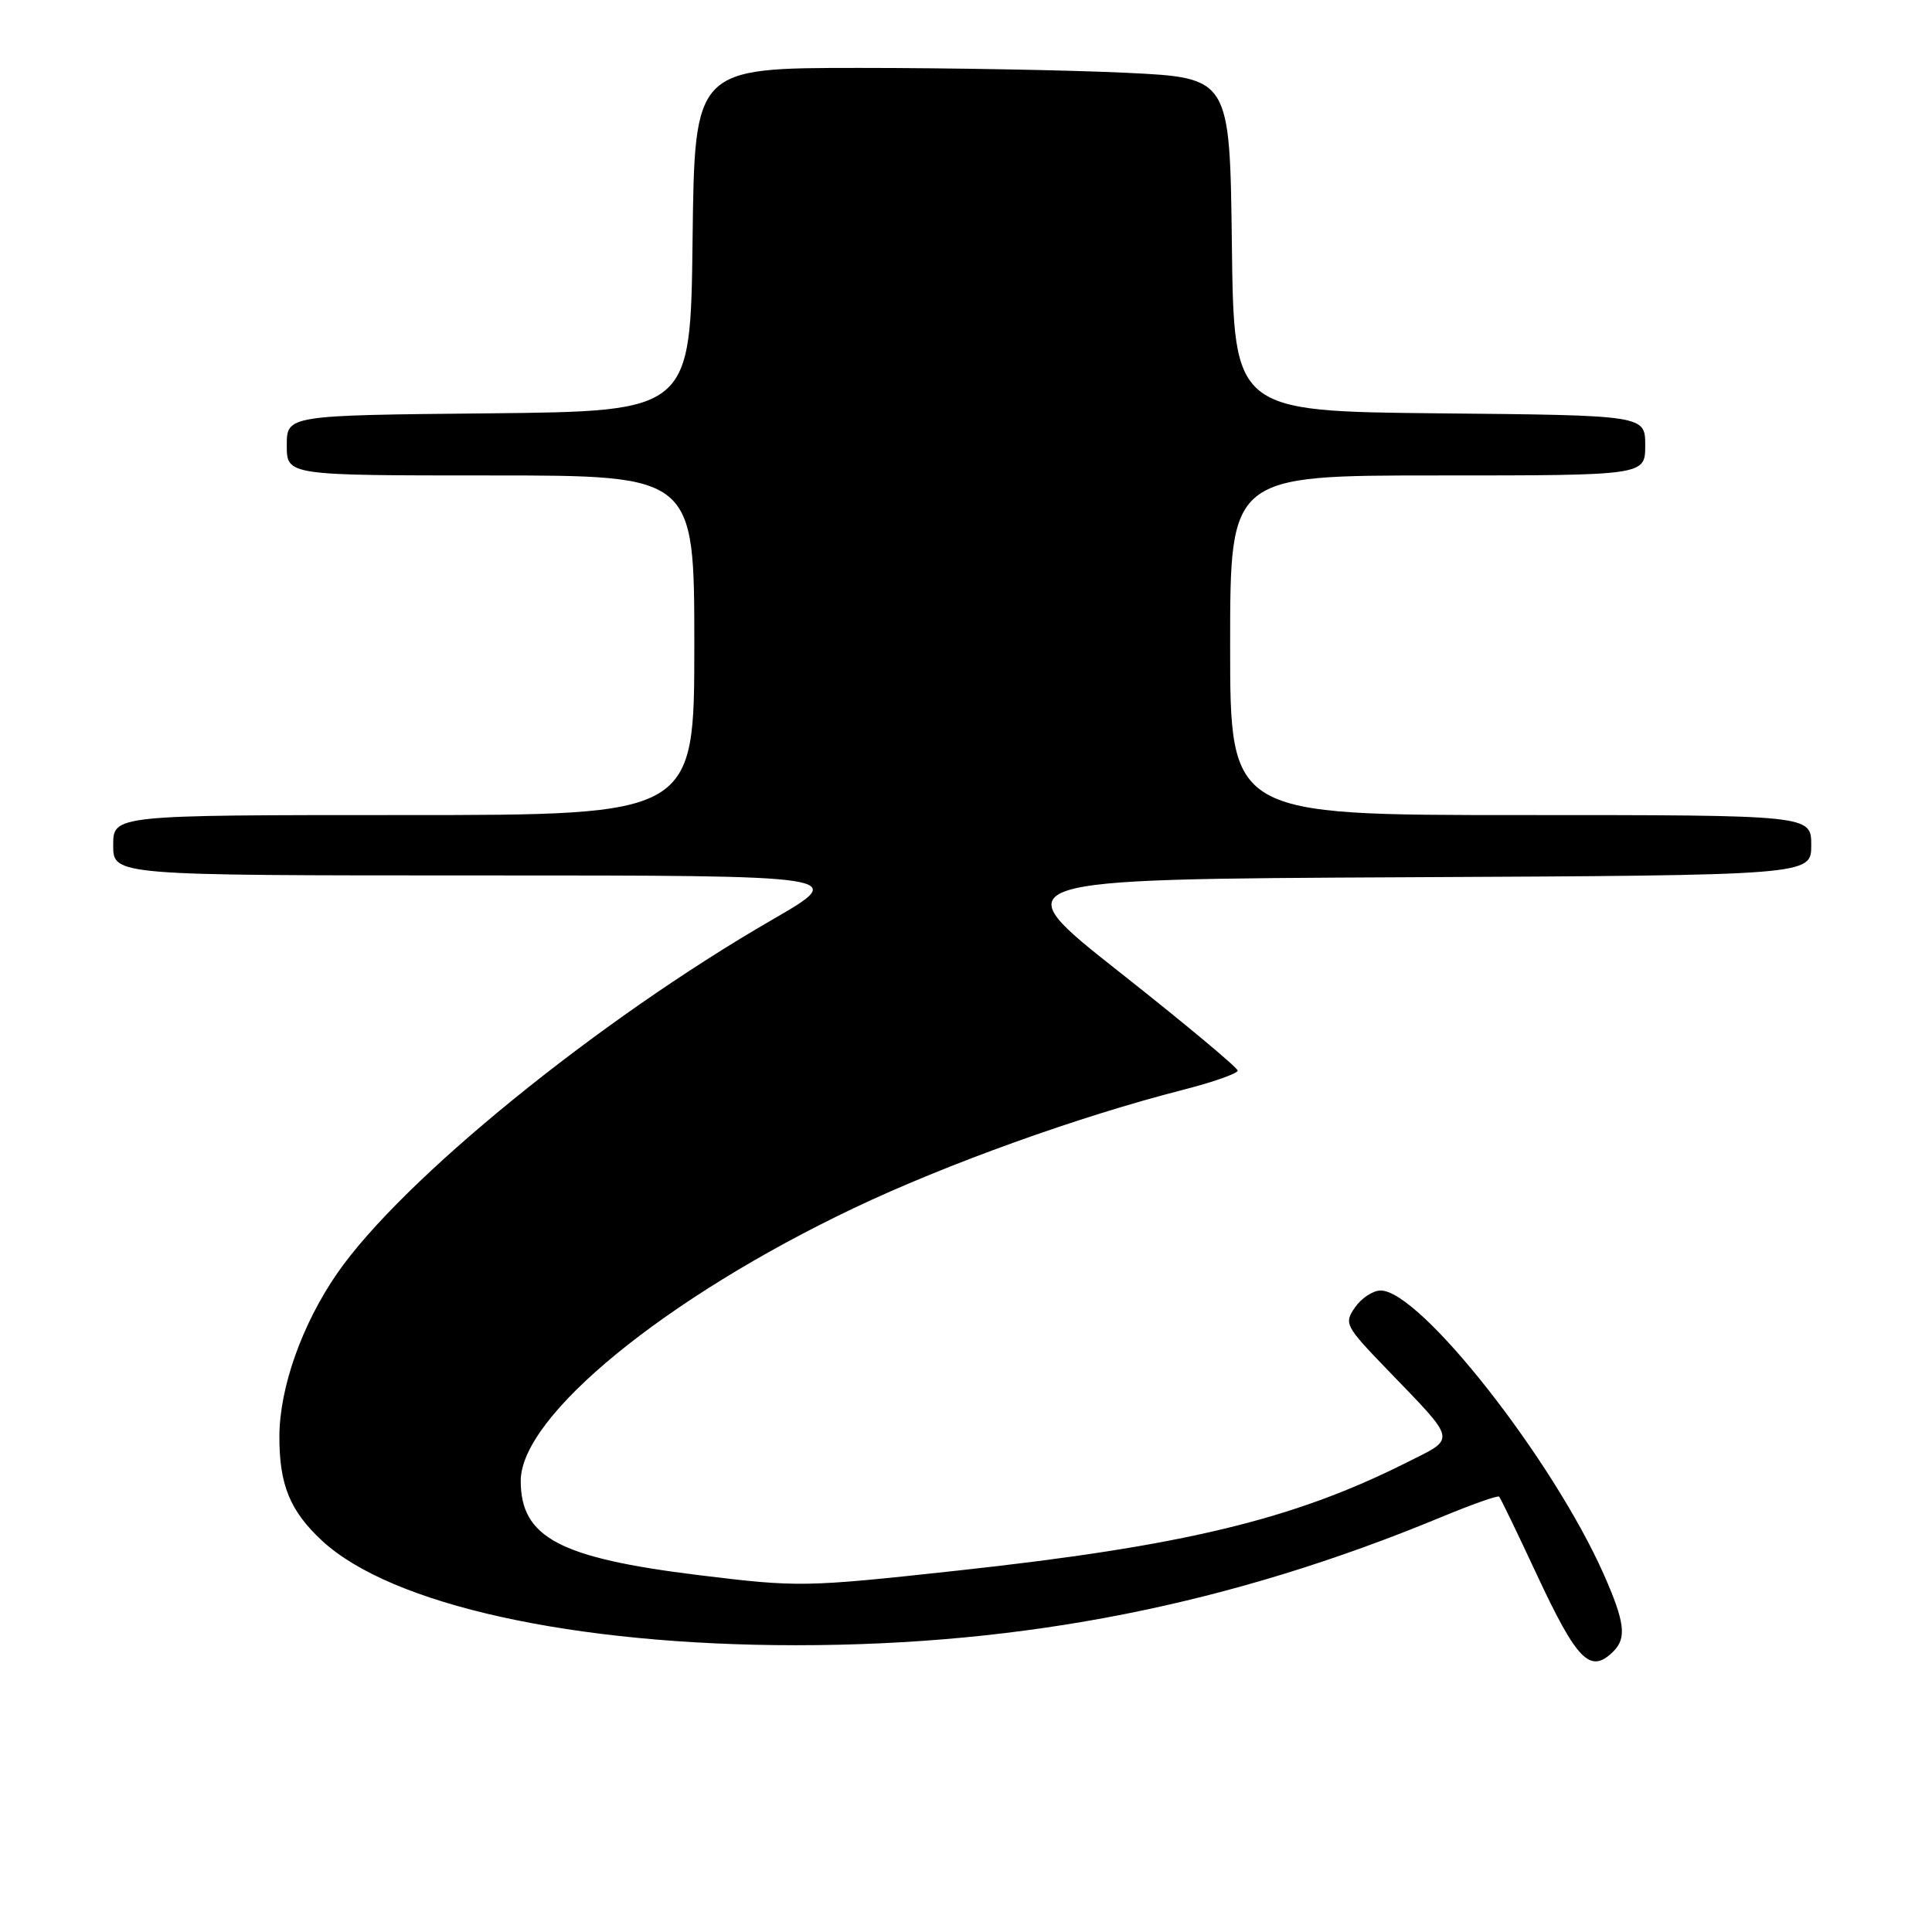 <?xml version="1.0" encoding="UTF-8" standalone="no"?>
<!DOCTYPE svg PUBLIC "-//W3C//DTD SVG 1.1//EN" "http://www.w3.org/Graphics/SVG/1.1/DTD/svg11.dtd" >
<svg xmlns="http://www.w3.org/2000/svg" xmlns:xlink="http://www.w3.org/1999/xlink" version="1.1" viewBox="0 0 256 256">
 <g >
 <path fill="currentColor"
d=" M 213.80 218.80 C 215.56 217.04 215.29 214.91 212.53 208.66 C 205.78 193.40 188.18 171.00 182.94 171.00 C 181.93 171.00 180.41 172.00 179.56 173.22 C 178.06 175.36 178.23 175.69 183.81 181.47 C 193.18 191.19 193.03 190.46 186.33 193.82 C 171.32 201.36 156.74 204.87 126.81 208.12 C 106.61 210.32 105.80 210.33 92.56 208.71 C 74.13 206.44 69.00 203.72 69.00 196.22 C 69.00 187.64 88.11 172.00 113.12 160.09 C 125.44 154.23 142.94 147.94 156.75 144.41 C 160.74 143.39 164.00 142.24 164.00 141.86 C 164.00 141.48 156.96 135.61 148.37 128.83 C 132.73 116.50 132.73 116.50 186.37 116.24 C 240.00 115.98 240.00 115.98 240.00 111.99 C 240.00 108.00 240.00 108.00 201.50 108.00 C 163.00 108.00 163.00 108.00 163.00 85.50 C 163.00 63.00 163.00 63.00 190.50 63.00 C 218.00 63.00 218.00 63.00 218.00 59.02 C 218.00 55.03 218.00 55.03 190.75 54.77 C 163.50 54.50 163.50 54.50 163.23 32.40 C 162.96 10.31 162.96 10.31 149.32 9.65 C 141.82 9.29 125.86 9.00 113.86 9.00 C 92.04 9.00 92.04 9.00 91.77 31.75 C 91.50 54.50 91.50 54.50 64.75 54.77 C 38.00 55.03 38.00 55.03 38.00 59.02 C 38.00 63.00 38.00 63.00 65.00 63.00 C 92.00 63.00 92.00 63.00 92.00 85.50 C 92.00 108.00 92.00 108.00 53.50 108.00 C 15.00 108.00 15.00 108.00 15.00 112.00 C 15.00 116.00 15.00 116.00 63.73 116.00 C 112.47 116.00 112.47 116.00 102.37 121.84 C 79.23 135.20 53.24 156.33 44.67 168.74 C 40.02 175.47 37.05 183.85 37.02 190.30 C 37.00 196.72 38.41 200.19 42.66 204.14 C 51.83 212.66 76.02 218.00 105.50 218.00 C 135.82 218.00 163.02 212.60 190.91 201.05 C 194.98 199.36 198.46 198.13 198.64 198.31 C 198.82 198.48 201.05 203.10 203.60 208.57 C 209.00 220.14 210.73 221.87 213.80 218.80 Z "/>
</g>
</svg>
